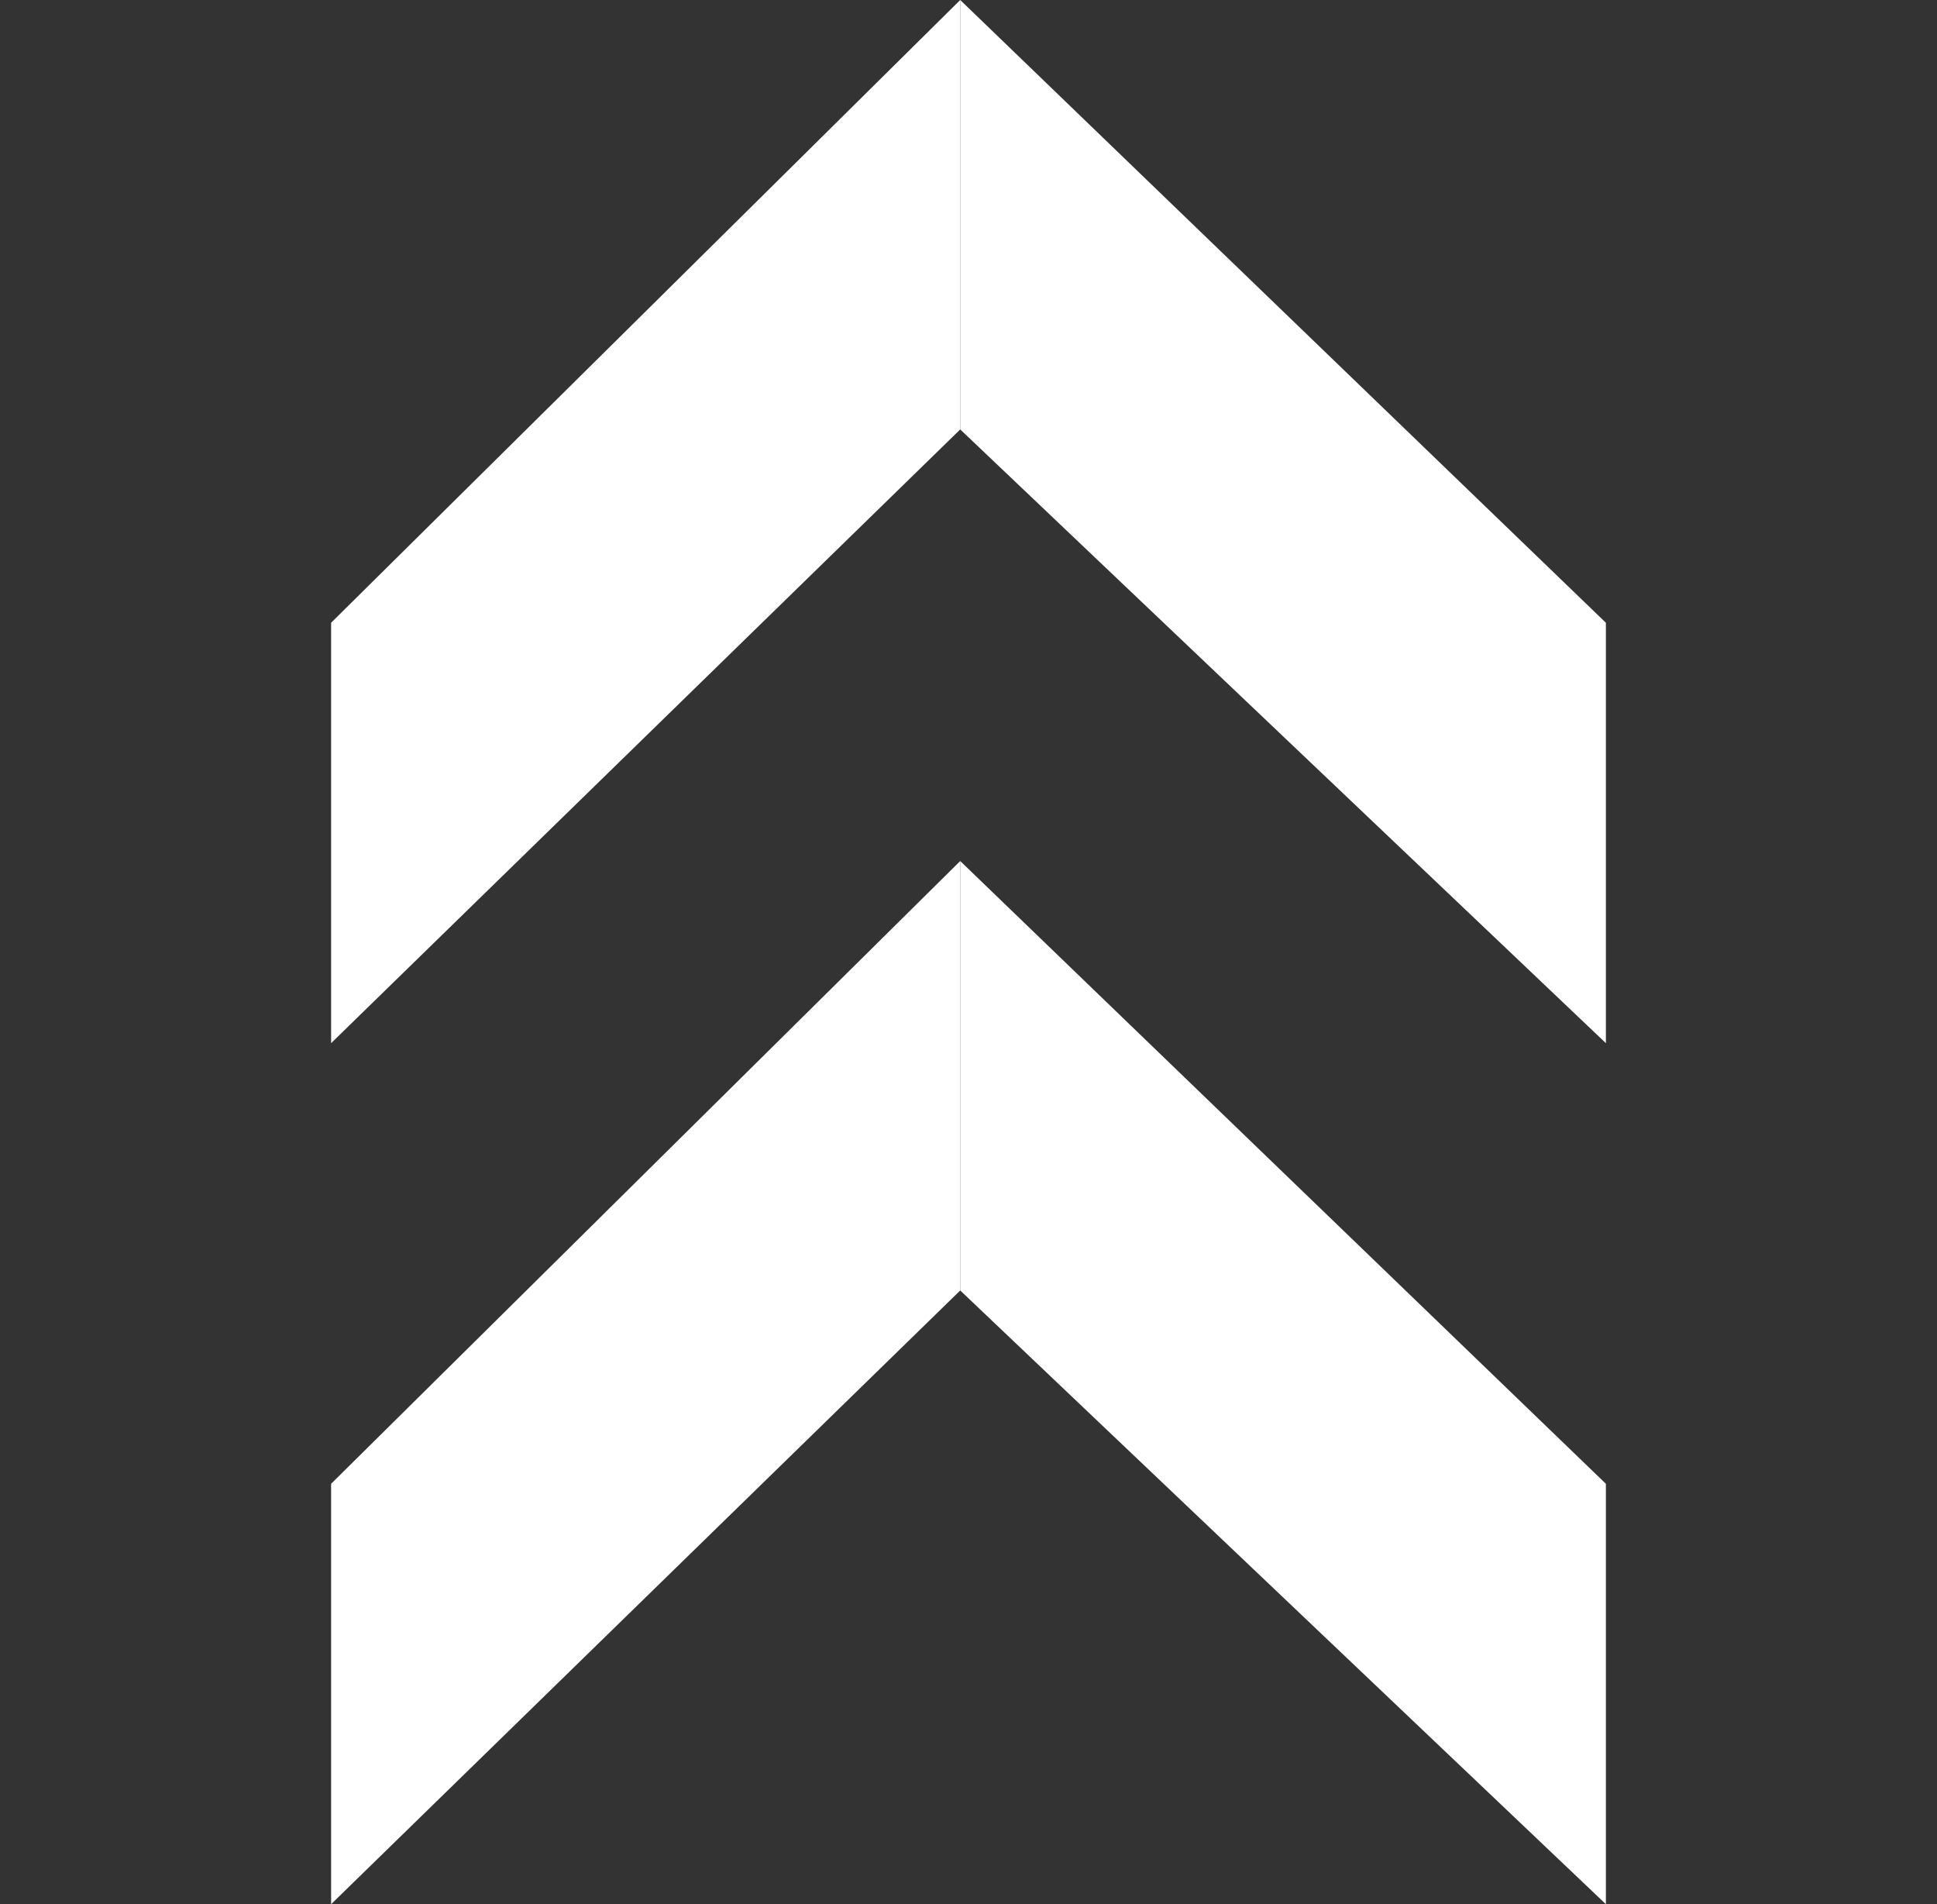 <?xml version="1.0" encoding="UTF-8"?>
<svg width="117px" height="115px" viewBox="0 0 117 115" version="1.1" xmlns="http://www.w3.org/2000/svg" xmlns:xlink="http://www.w3.org/1999/xlink">
    <rect x="0" y="0" width="117" height="115" fill="#333333" stroke="none"/>
    <title>fyf-white-icon</title>
    <g id="fyf-white-icon" stroke="none" stroke-width="1" fill="none" fill-rule="evenodd">
        <g id="Group" transform="translate(20, 0)" fill="#FFFFFF">
            <polygon id="Path-2" points="0 37.61 38 0 38 25.935 0 63"></polygon>
            <polygon id="Path-2-Copy-2" transform="translate(57.5, 31.5) scale(-1, 1) translate(-57.5, -31.5) " points="38 37.61 77 0 77 25.935 38 63"></polygon>
            <polygon id="Path-2-Copy-3" transform="translate(57.5, 83.5) scale(-1, 1) translate(-57.5, -83.5) " points="38 89.61 77 52 77 77.935 38 115"></polygon>
            <polygon id="Path-2-Copy" points="0 89.61 38 52 38 77.935 0 115"></polygon>
        </g>
    </g>
</svg>